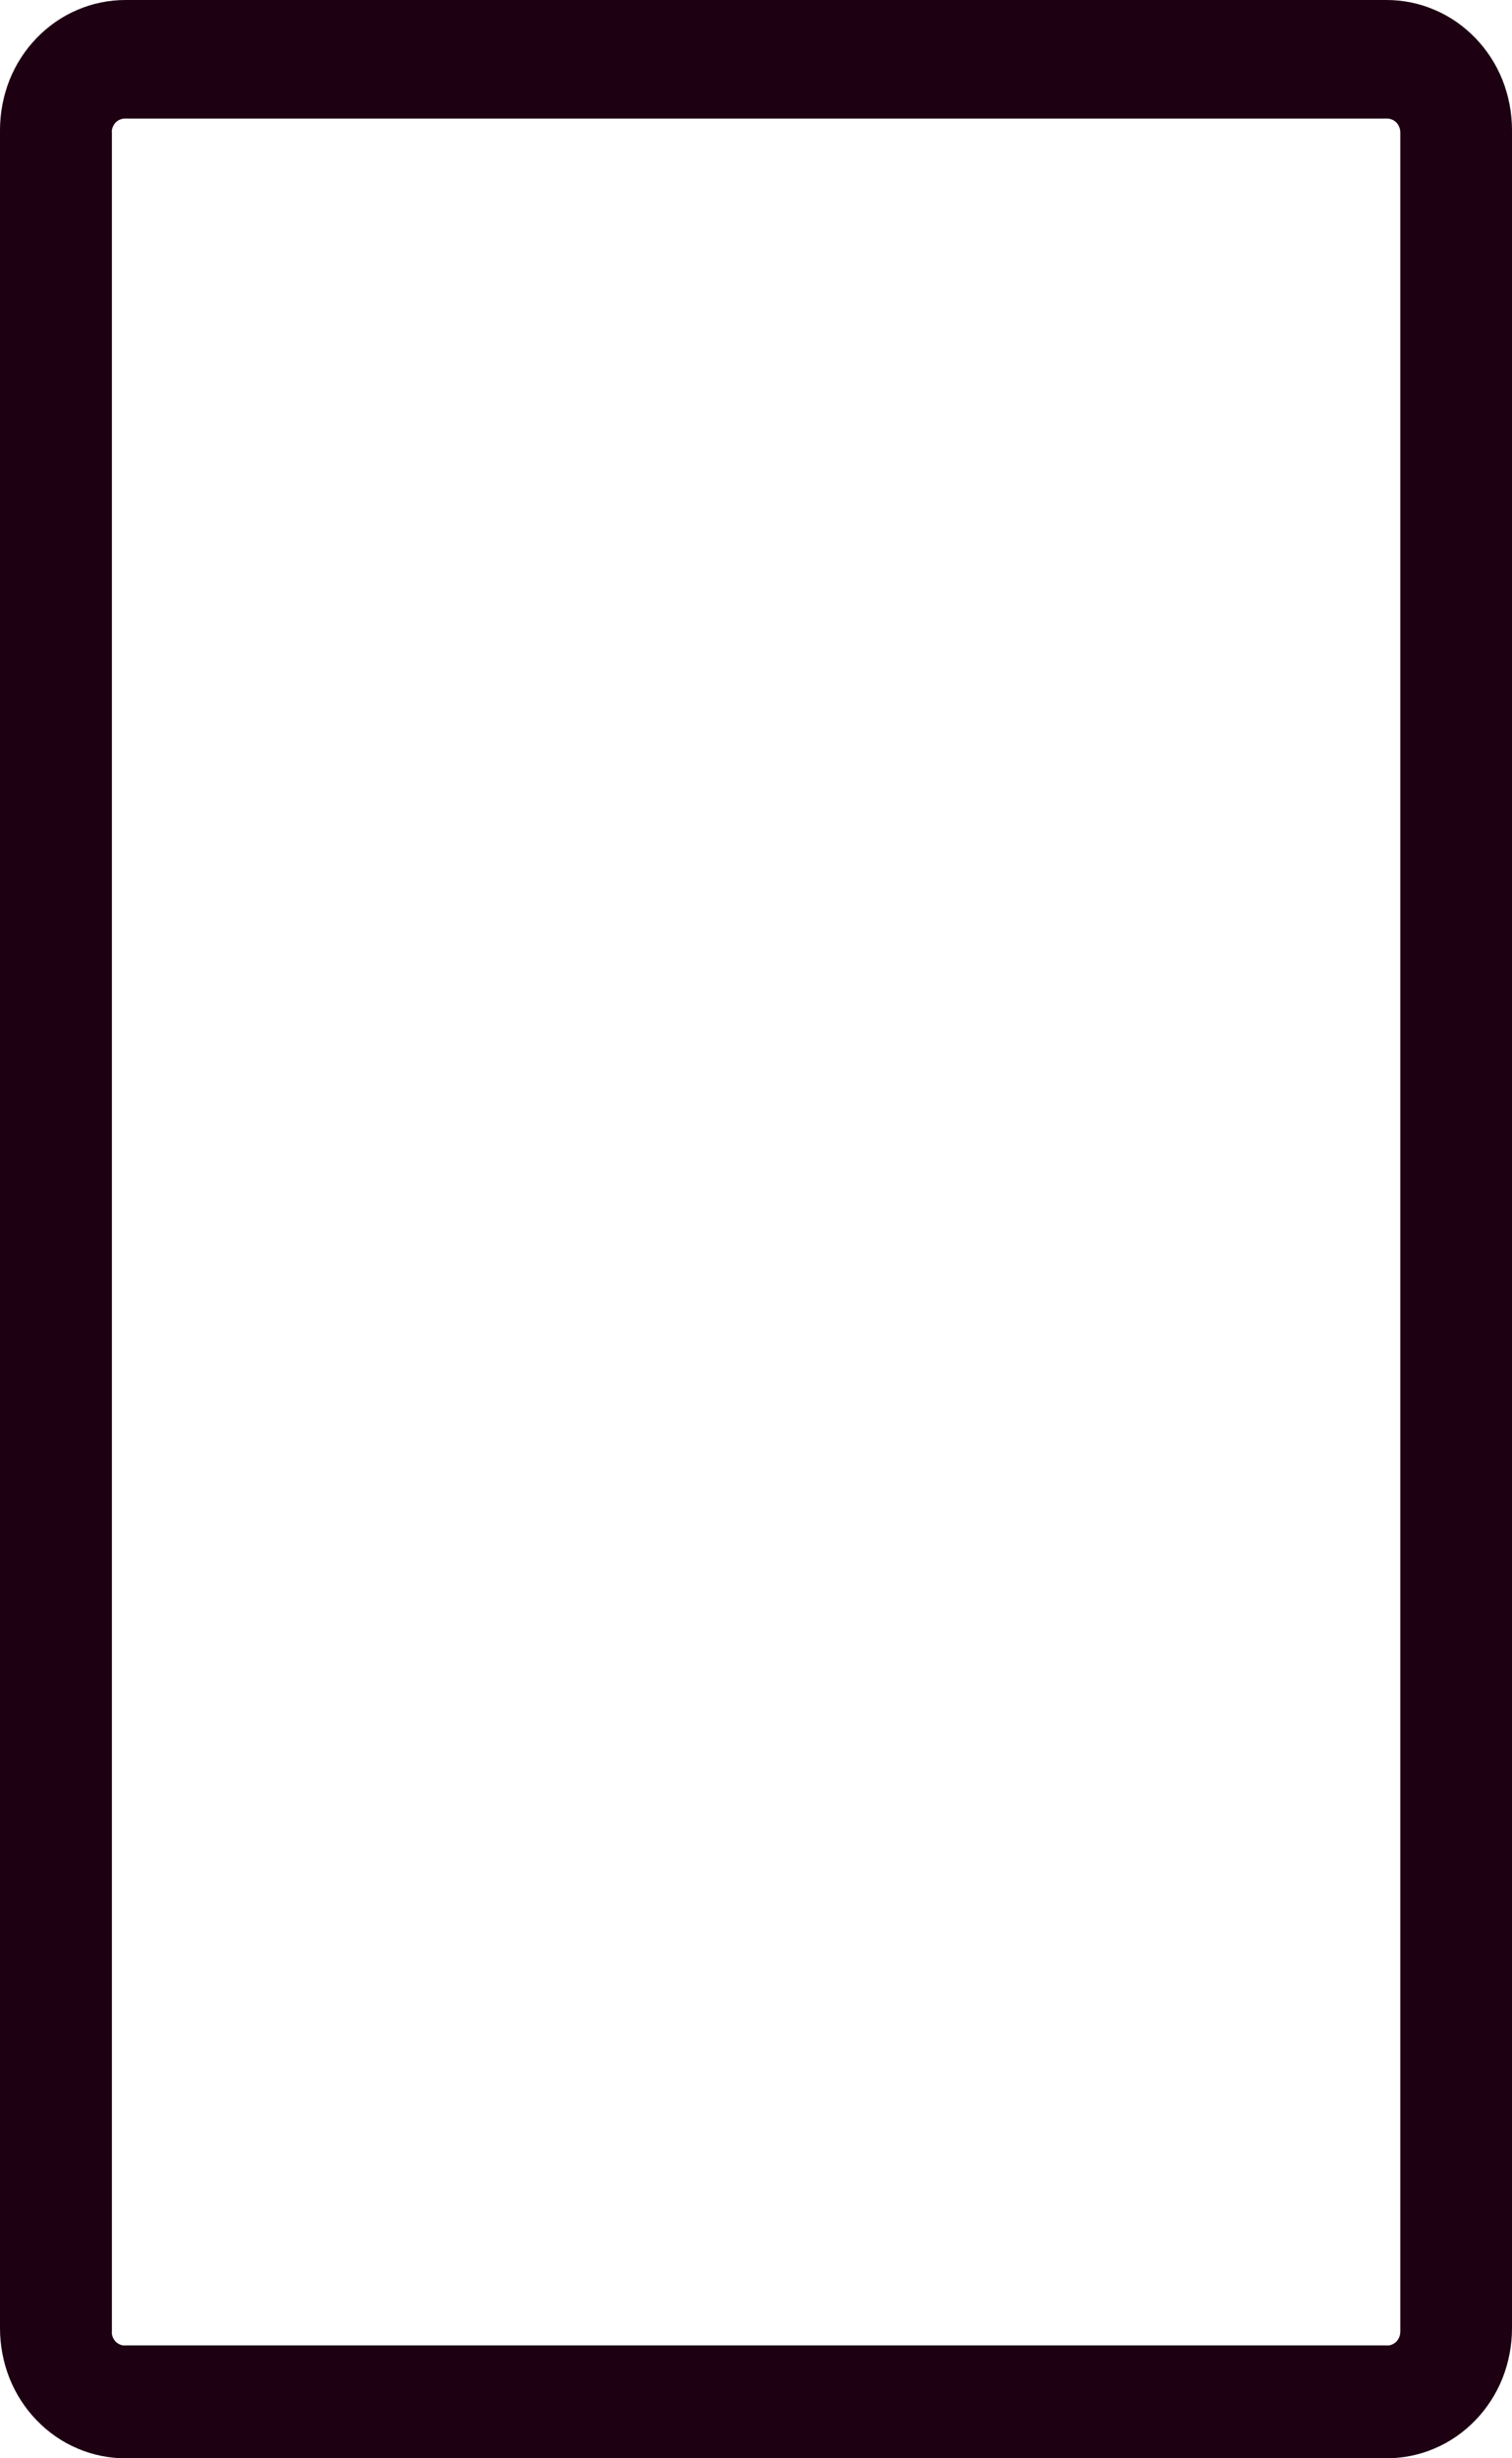 <svg width="8" height="13" viewBox="0 0 8 13" fill="none" xmlns="http://www.w3.org/2000/svg">
<path d="M7.335 13H0.665C0.578 13 0.491 12.983 0.41 12.948C0.329 12.914 0.256 12.863 0.194 12.799C0.132 12.735 0.083 12.659 0.05 12.576C0.017 12.492 -0 12.402 5.9825e-06 12.312V0.688C-0 0.598 0.017 0.508 0.05 0.424C0.083 0.341 0.132 0.265 0.194 0.201C0.256 0.137 0.329 0.086 0.41 0.052C0.491 0.017 0.578 -0 0.665 6.18749e-06H7.335C7.422 -0 7.509 0.017 7.59 0.052C7.671 0.086 7.744 0.137 7.806 0.201C7.868 0.265 7.917 0.341 7.95 0.424C7.983 0.508 8 0.598 8 0.688V12.312C8 12.402 7.983 12.492 7.95 12.576C7.917 12.659 7.868 12.735 7.806 12.799C7.744 12.863 7.671 12.914 7.59 12.948C7.509 12.983 7.422 13 7.335 13ZM0.665 0.627C0.656 0.626 0.646 0.628 0.636 0.632C0.627 0.635 0.619 0.641 0.612 0.648C0.605 0.655 0.599 0.664 0.596 0.674C0.592 0.683 0.591 0.693 0.592 0.704V12.327C0.591 12.337 0.592 12.348 0.596 12.357C0.599 12.367 0.605 12.375 0.612 12.383C0.619 12.39 0.627 12.395 0.636 12.399C0.646 12.403 0.656 12.404 0.665 12.403H7.335C7.344 12.404 7.354 12.403 7.364 12.399C7.373 12.395 7.381 12.39 7.388 12.383C7.395 12.375 7.401 12.367 7.404 12.357C7.408 12.348 7.409 12.337 7.409 12.327V0.704C7.409 0.693 7.408 0.683 7.404 0.674C7.401 0.664 7.395 0.655 7.388 0.648C7.381 0.641 7.373 0.635 7.364 0.632C7.354 0.628 7.344 0.626 7.335 0.627H0.665Z" fill="#1E0013"/>
</svg>
